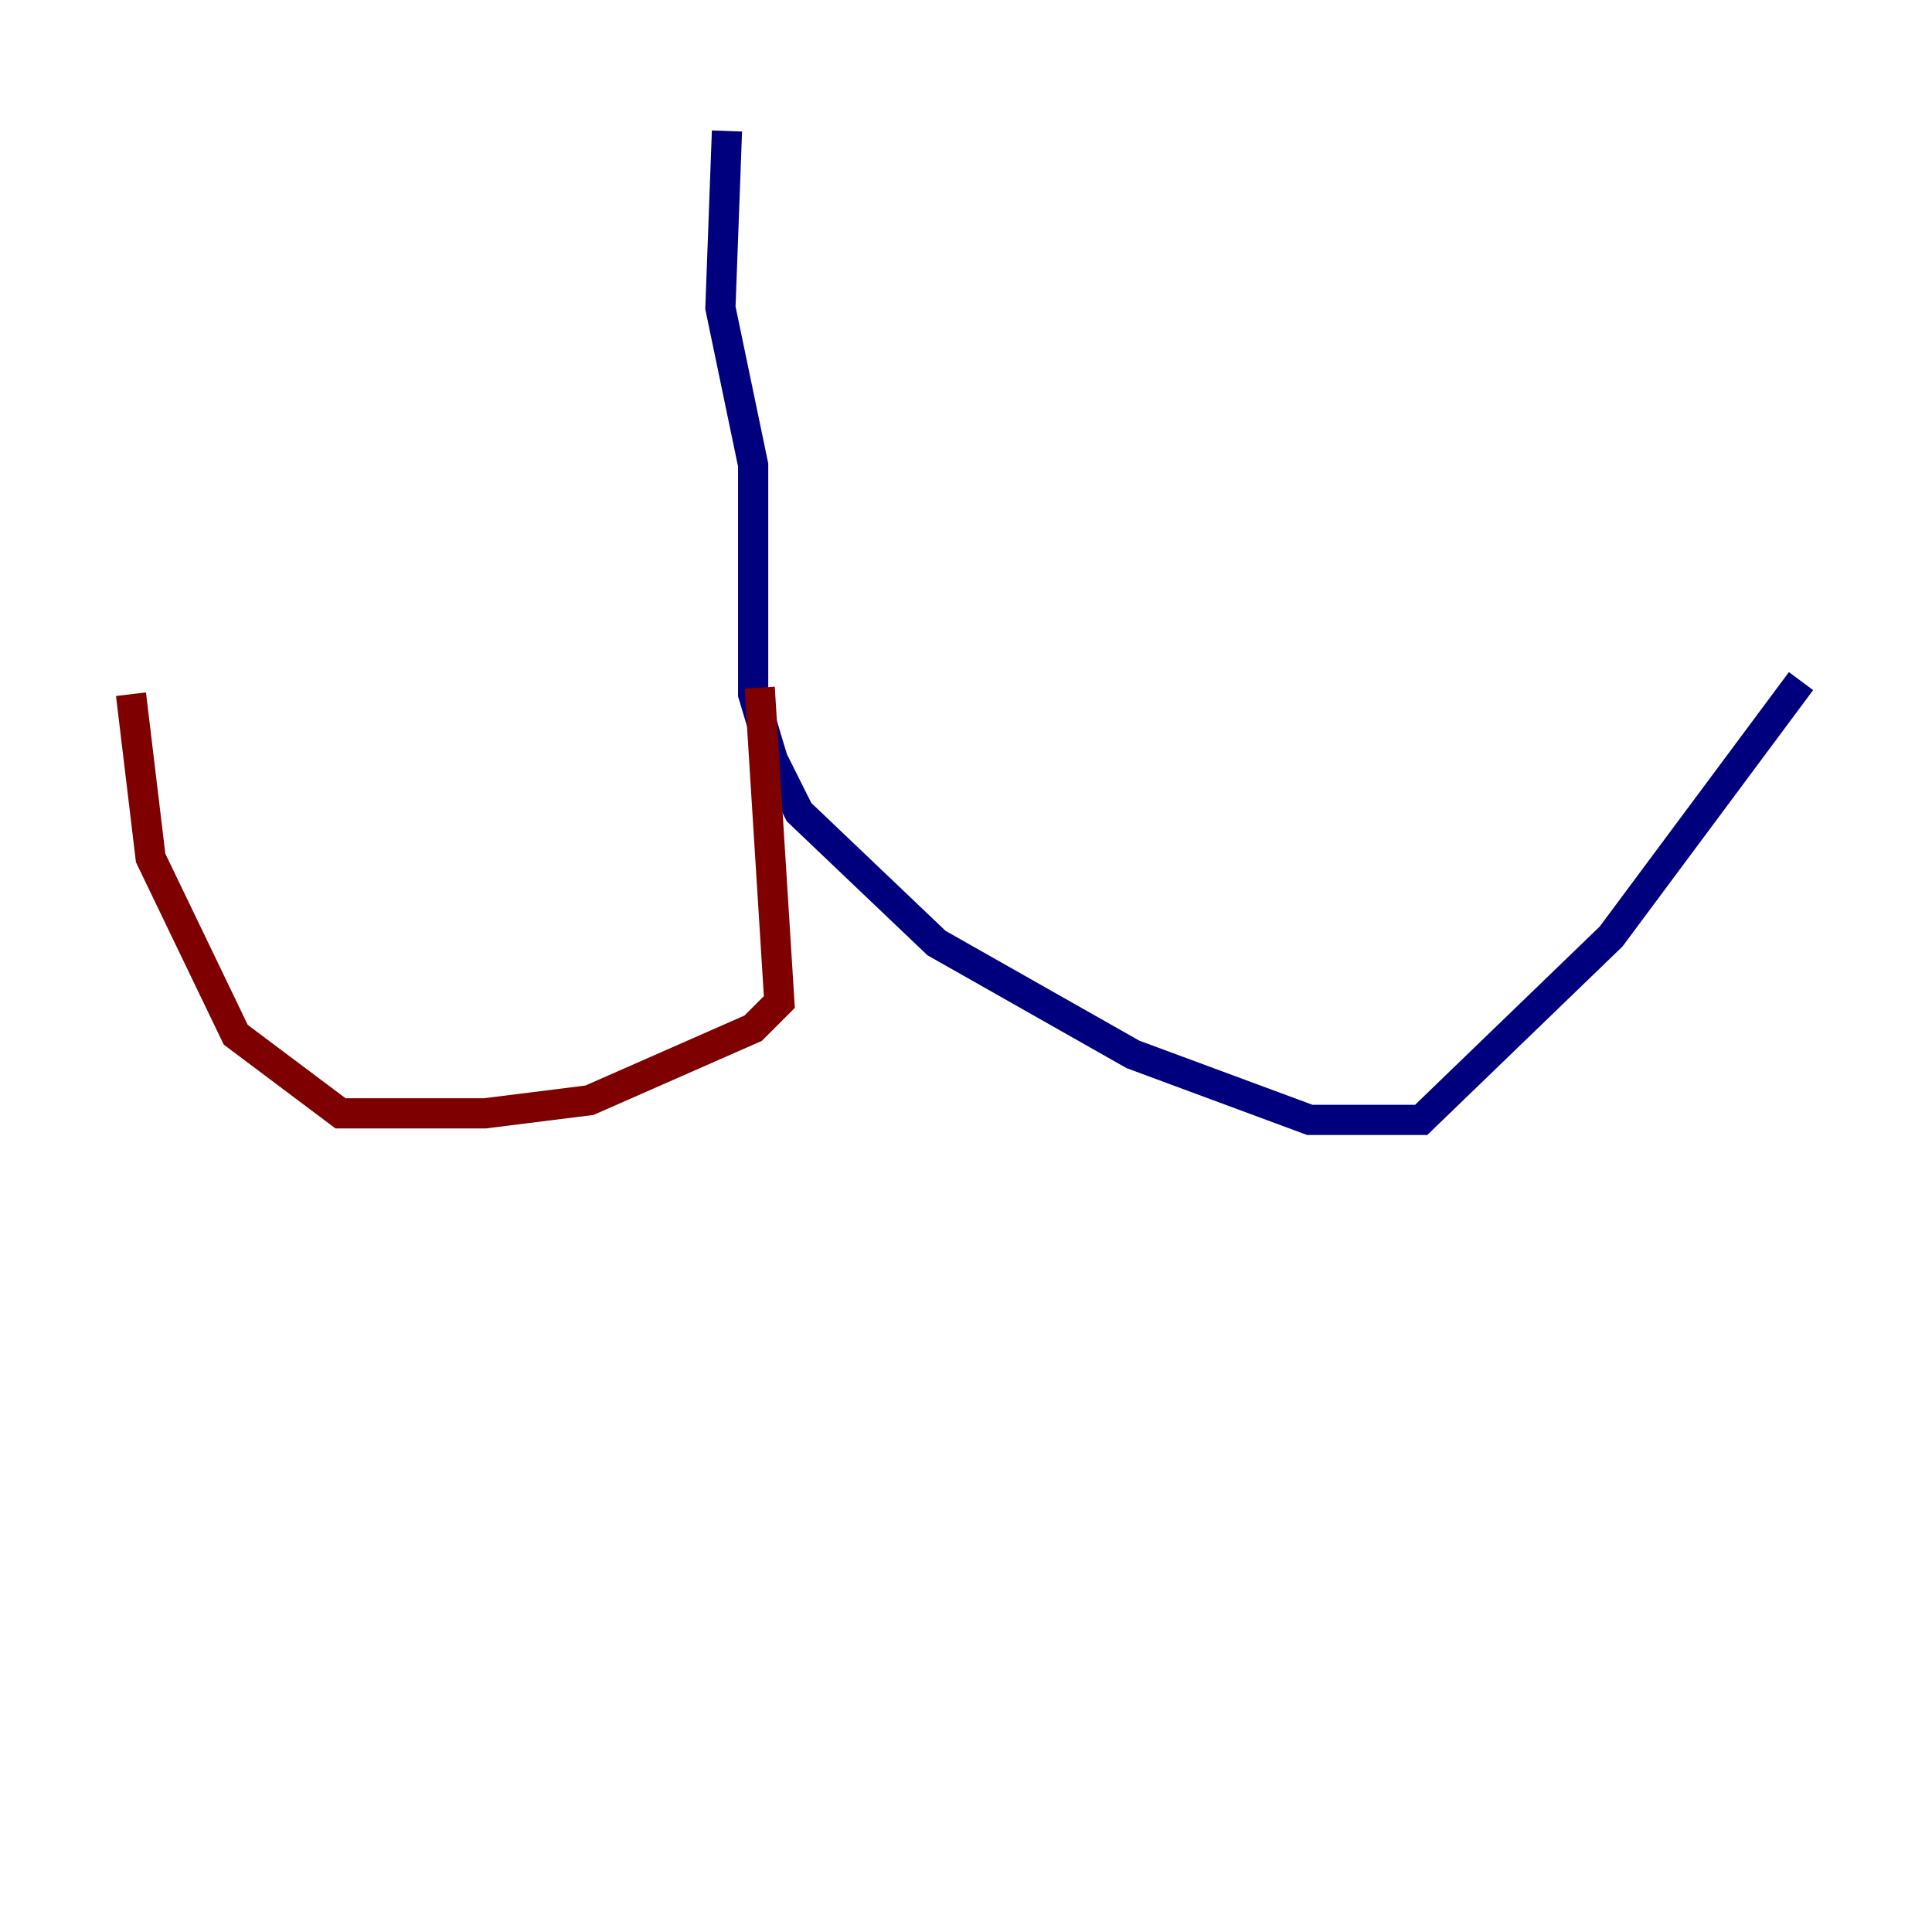 <?xml version="1.0" encoding="utf-8" ?>
<svg baseProfile="tiny" height="128" version="1.2" viewBox="0,0,128,128" width="128" xmlns="http://www.w3.org/2000/svg" xmlns:ev="http://www.w3.org/2001/xml-events" xmlns:xlink="http://www.w3.org/1999/xlink"><defs /><polyline fill="none" points="48.163,8.678 47.729,20.393 49.898,30.807 49.898,45.993 51.2,50.332 52.936,53.803 62.047,62.481 75.064,69.858 86.78,74.197 94.156,74.197 106.739,62.047 119.322,45.125" stroke="#00007f" stroke-width="2" /><polyline fill="none" points="50.332,45.559 51.634,66.386 49.898,68.122 39.051,72.895 32.108,73.763 22.563,73.763 15.62,68.556 9.98,56.841 8.678,45.993" stroke="#7f0000" stroke-width="2" /></svg>